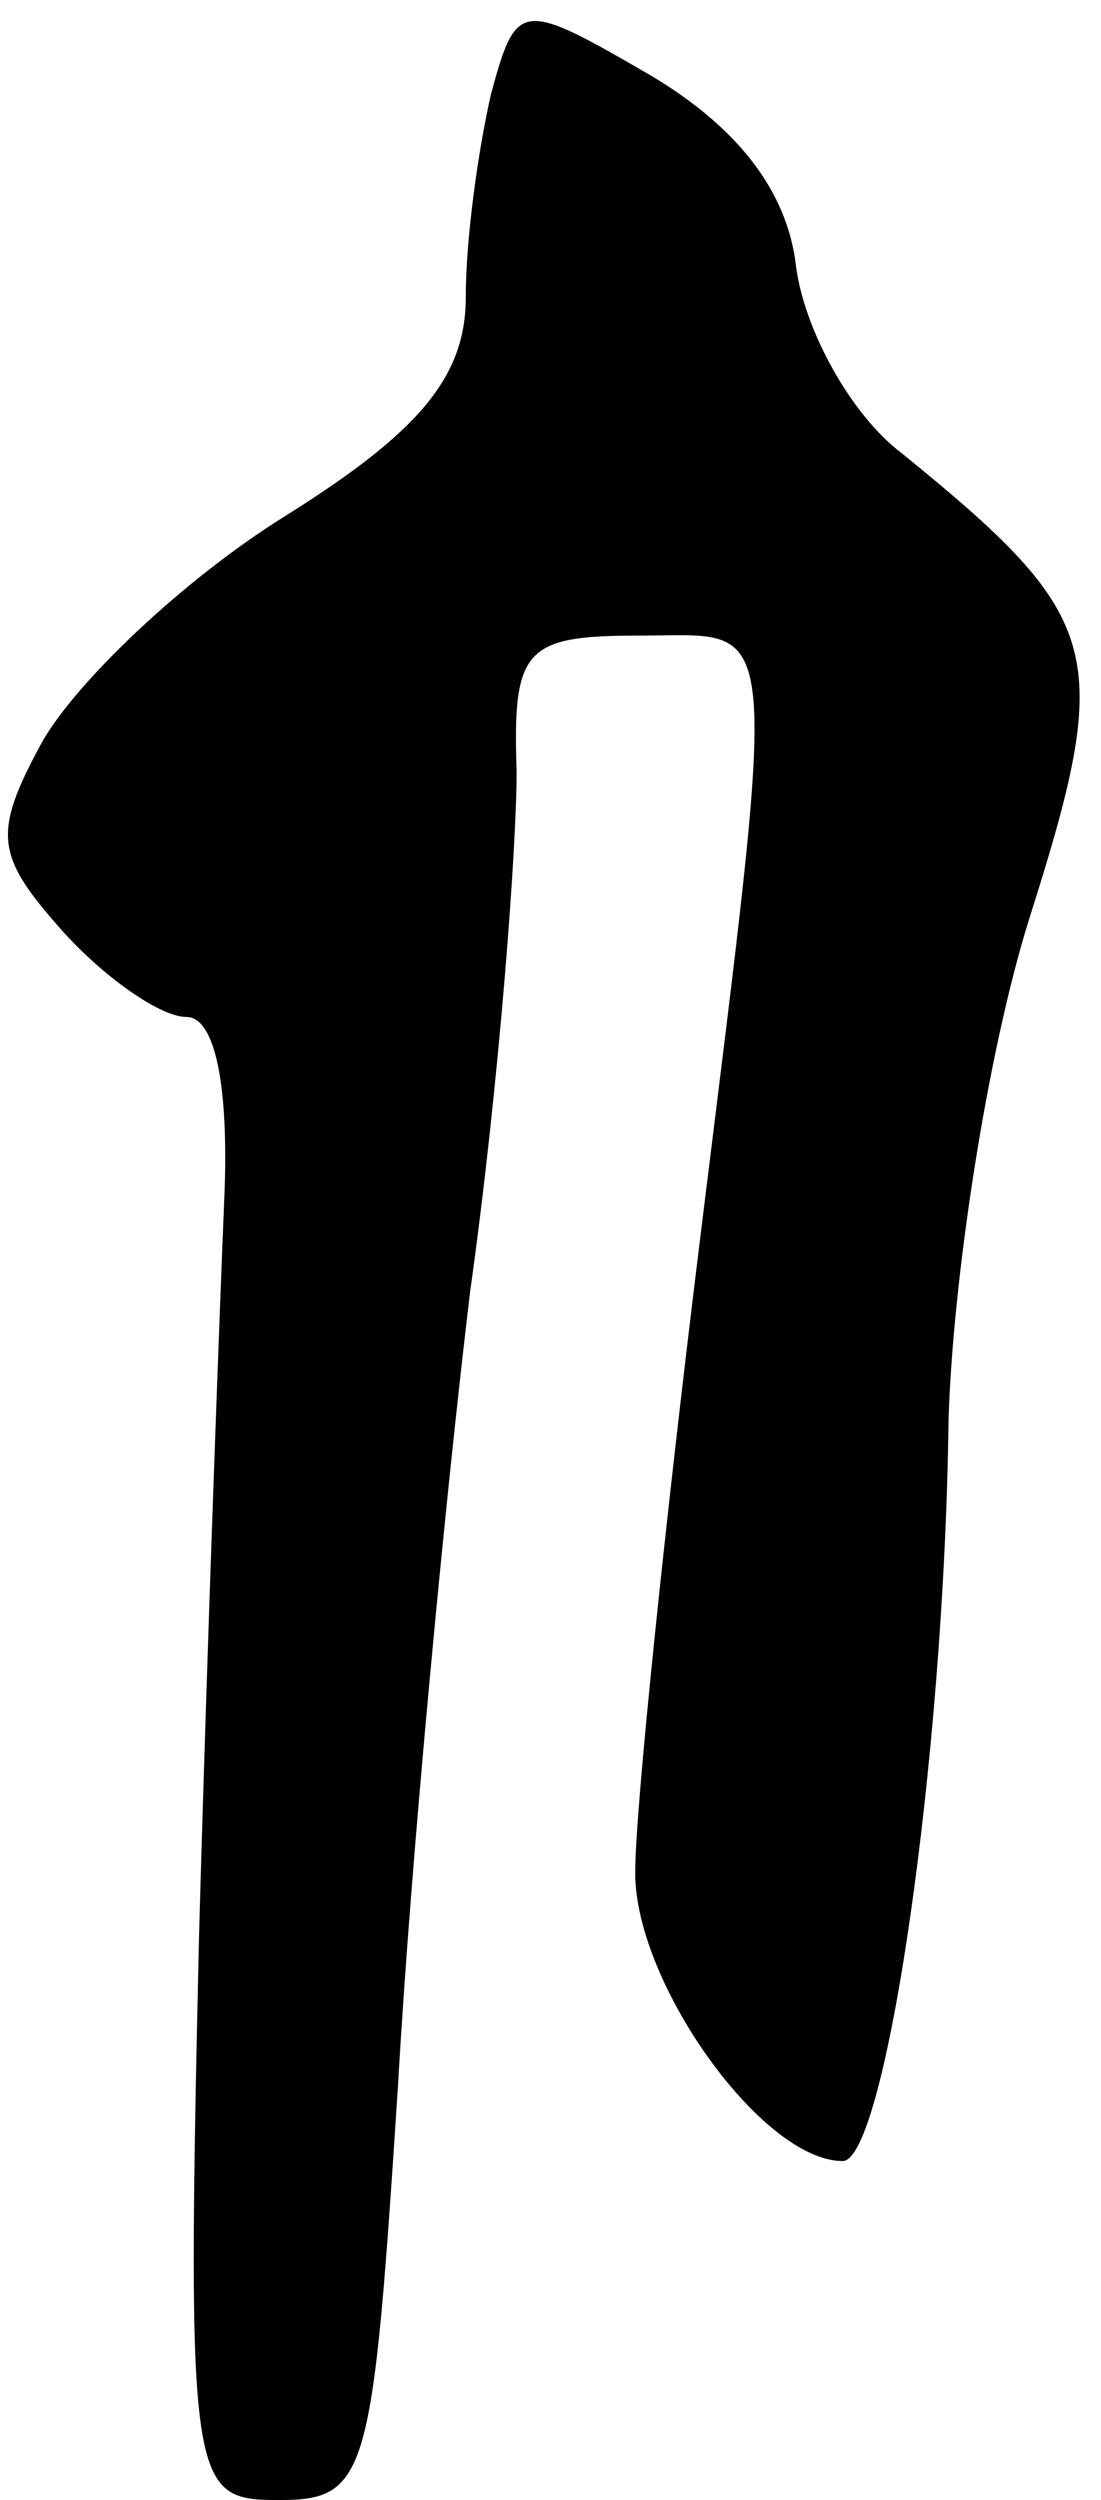<?xml version="1.0" standalone="no"?>
<!DOCTYPE svg PUBLIC "-//W3C//DTD SVG 20010904//EN"
 "http://www.w3.org/TR/2001/REC-SVG-20010904/DTD/svg10.dtd">
<svg version="1.0" xmlns="http://www.w3.org/2000/svg"
 width="26pt" height="59pt" viewBox="0 0 26 59"
 preserveAspectRatio="xMidYMid meet">
<g transform="translate(0,59) scale(0.1,-0.1)"
fill="#000000" stroke="none">
<path fill="#000000" stroke="none" d="M116 568 c-3 -13 -6 -34 -6 -48 0 -19
-11 -32 -43 -52 -24 -15 -49 -39 -57 -53 -12 -22 -11 -27 5 -45 10 -11 23 -20
29 -20 7 0 10 -17 9 -42 -1 -24 -4 -103 -6 -175 -3 -131 -2 -133 19 -133 21 0
22 6 28 98 3 53 11 137 17 187 7 50 11 105 11 123 -1 29 2 32 29 32 34 0 33 9
14 -145 -8 -65 -15 -132 -15 -147 0 -26 30 -68 49 -68 10 0 24 94 25 175 1 33
9 86 19 118 20 63 18 71 -30 110 -12 9 -23 29 -25 44 -2 18 -14 33 -34 45 -31
18 -32 18 -38 -4z"/>
</g>
</svg>
